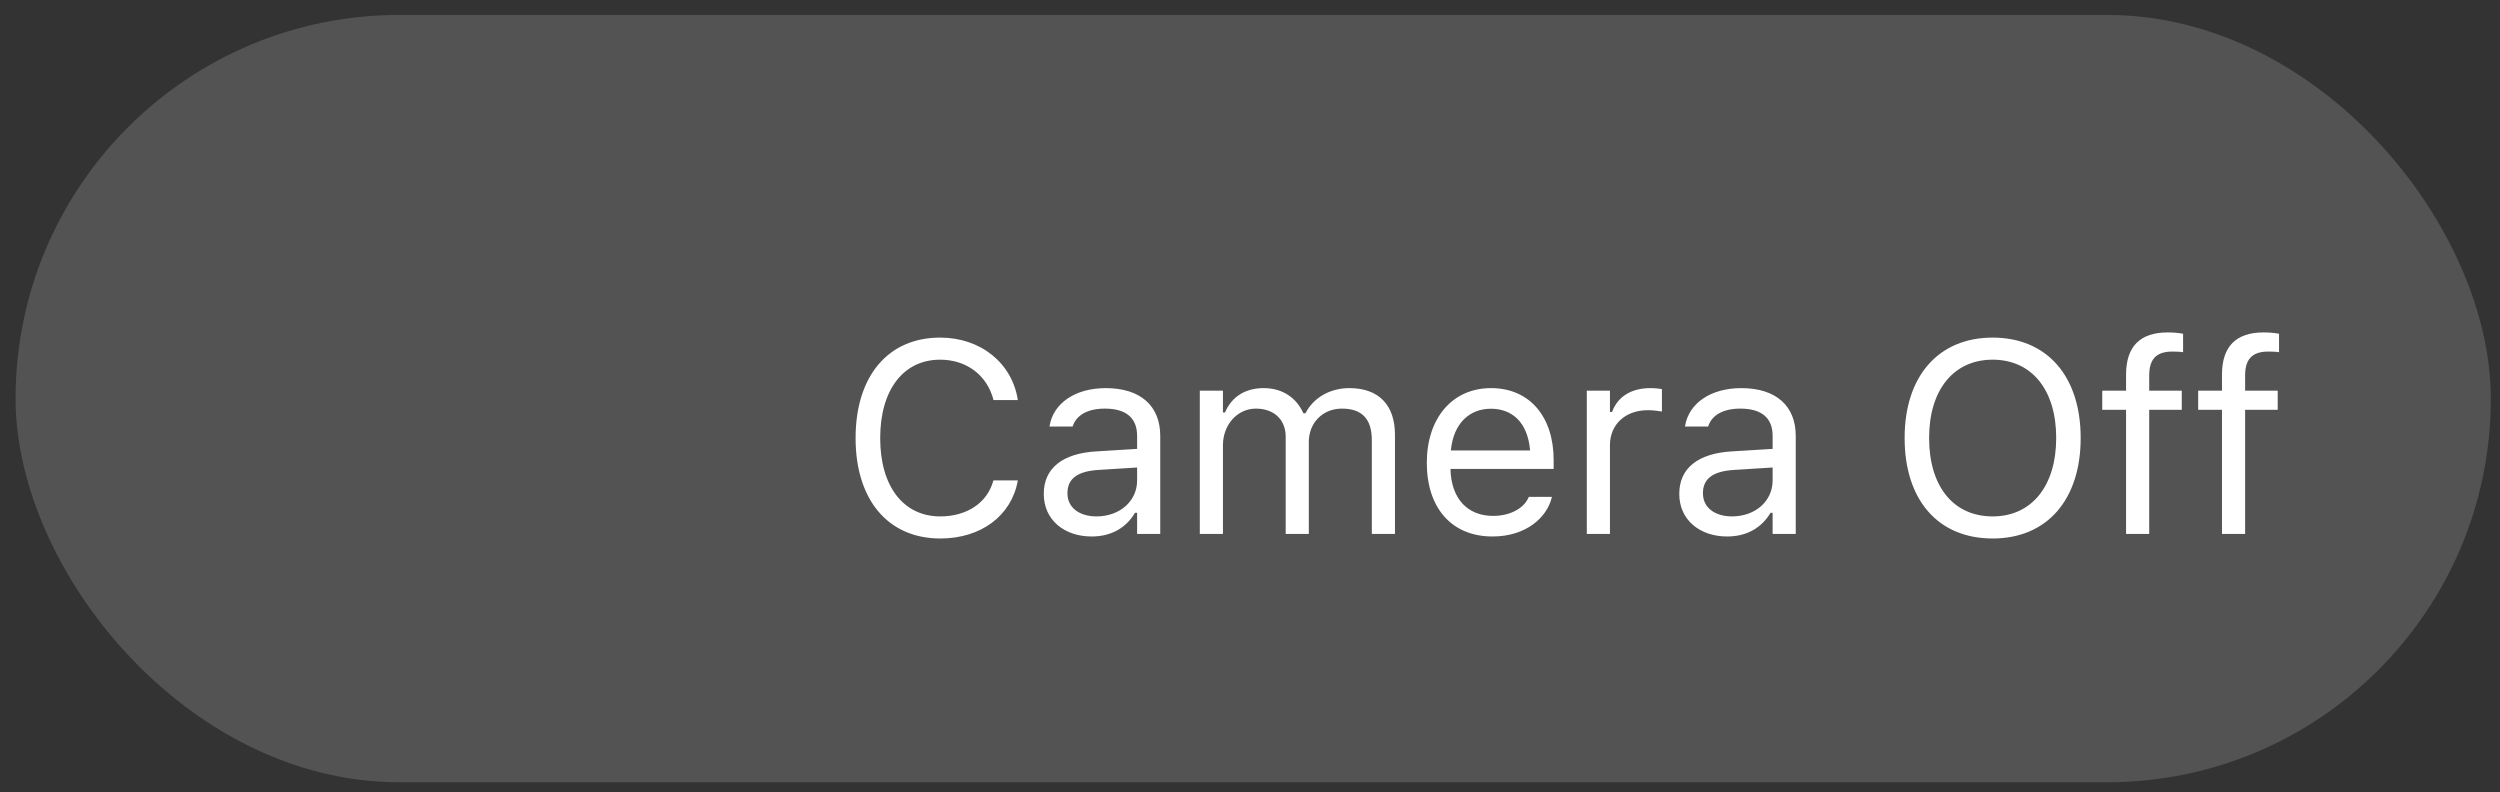 <svg width="101" height="32" viewBox="0 0 101 32" fill="none" xmlns="http://www.w3.org/2000/svg">
<rect x="0" y="0" width="101" height="32" fill="#333333" stroke="none"/>
<rect x="0.629" y="0.604" width="100" height="31" rx="15.5" fill="white" fill-opacity="0.16"/>
<path d="M37.987 21.755C39.636 21.755 40.861 20.837 41.119 19.419V19.408H40.141L40.13 19.419C39.889 20.31 39.067 20.863 37.987 20.863C36.494 20.863 35.56 19.644 35.56 17.705V17.695C35.56 15.756 36.494 14.531 37.982 14.531C39.051 14.531 39.878 15.159 40.136 16.153L40.141 16.164H41.113L41.119 16.153C40.888 14.665 39.615 13.639 37.982 13.639C35.877 13.639 34.566 15.197 34.566 17.695V17.705C34.566 20.197 35.882 21.755 37.987 21.755ZM44.102 21.674C44.881 21.674 45.488 21.336 45.853 20.718H45.939V21.572H46.874V17.609C46.874 16.405 46.084 15.68 44.672 15.68C43.436 15.68 42.556 16.293 42.405 17.2L42.4 17.233H43.334L43.34 17.216C43.49 16.765 43.947 16.508 44.639 16.508C45.504 16.508 45.939 16.894 45.939 17.609V18.135L44.28 18.237C42.931 18.318 42.169 18.914 42.169 19.945V19.956C42.169 21.009 43.001 21.674 44.102 21.674ZM43.125 19.934V19.924C43.125 19.349 43.512 19.037 44.392 18.984L45.939 18.887V19.413C45.939 20.24 45.246 20.863 44.296 20.863C43.624 20.863 43.125 20.52 43.125 19.934ZM48.472 21.572H49.407V17.985C49.407 17.168 49.981 16.508 50.739 16.508C51.469 16.508 51.942 16.953 51.942 17.641V21.572H52.876V17.85C52.876 17.114 53.408 16.508 54.214 16.508C55.03 16.508 55.422 16.932 55.422 17.786V21.572H56.357V17.571C56.357 16.357 55.696 15.68 54.514 15.68C53.714 15.68 53.053 16.083 52.742 16.695H52.656C52.387 16.094 51.84 15.68 51.055 15.68C50.298 15.68 49.75 16.04 49.492 16.663H49.407V15.782H48.472V21.572ZM60.297 21.674C61.661 21.674 62.488 20.901 62.687 20.117L62.697 20.074H61.763L61.741 20.122C61.586 20.471 61.102 20.842 60.318 20.842C59.287 20.842 58.626 20.144 58.599 18.946H62.767V18.581C62.767 16.851 61.811 15.68 60.237 15.68C58.664 15.68 57.643 16.905 57.643 18.694V18.699C57.643 20.514 58.642 21.674 60.297 21.674ZM60.232 16.513C61.086 16.513 61.72 17.055 61.816 18.199H58.615C58.717 17.098 59.373 16.513 60.232 16.513ZM64.107 21.572H65.042V17.985C65.042 17.136 65.676 16.572 66.567 16.572C66.771 16.572 66.949 16.593 67.142 16.626V15.718C67.051 15.702 66.852 15.68 66.675 15.68C65.891 15.68 65.348 16.035 65.128 16.642H65.042V15.782H64.107V21.572ZM69.777 21.674C70.555 21.674 71.162 21.336 71.528 20.718H71.614V21.572H72.548V17.609C72.548 16.405 71.759 15.68 70.346 15.68C69.111 15.68 68.23 16.293 68.079 17.2L68.074 17.233H69.009L69.014 17.216C69.164 16.765 69.621 16.508 70.314 16.508C71.178 16.508 71.614 16.894 71.614 17.609V18.135L69.954 18.237C68.606 18.318 67.843 18.914 67.843 19.945V19.956C67.843 21.009 68.676 21.674 69.777 21.674ZM68.799 19.934V19.924C68.799 19.349 69.186 19.037 70.067 18.984L71.614 18.887V19.413C71.614 20.24 70.921 20.863 69.97 20.863C69.299 20.863 68.799 20.52 68.799 19.934ZM80.503 21.755C82.716 21.755 84.059 20.171 84.059 17.7V17.689C84.059 15.208 82.705 13.639 80.503 13.639C78.311 13.639 76.947 15.202 76.947 17.689V17.7C76.947 20.176 78.279 21.755 80.503 21.755ZM80.503 20.863C78.892 20.863 77.936 19.617 77.936 17.7V17.689C77.936 15.756 78.924 14.531 80.503 14.531C82.087 14.531 83.07 15.756 83.07 17.689V17.7C83.07 19.617 82.093 20.863 80.503 20.863ZM85.893 21.572H86.828V16.556H88.143V15.782H86.828V15.165C86.828 14.531 87.096 14.203 87.762 14.203C87.929 14.203 88.084 14.209 88.197 14.23V13.484C88.004 13.446 87.8 13.43 87.574 13.43C86.473 13.43 85.893 13.983 85.893 15.138V15.782H84.931V16.556H85.893V21.572ZM89.768 21.572H90.703V16.556H92.019V15.782H90.703V15.165C90.703 14.531 90.971 14.203 91.637 14.203C91.804 14.203 91.96 14.209 92.073 14.23V13.484C91.879 13.446 91.675 13.43 91.45 13.43C90.348 13.43 89.768 13.983 89.768 15.138V15.782H88.807V16.556H89.768V21.572Z" fill="white"/>
<!-- <path d="M24.9268 24.6476C25.0908 24.8049 25.3506 24.8049 25.5078 24.6476C25.665 24.4836 25.665 24.2307 25.5078 24.0666L12.1709 10.7365C12.0137 10.5793 11.7539 10.5724 11.5898 10.7365C11.4326 10.8937 11.4326 11.1603 11.5898 11.3176L24.9268 24.6476ZM22.1172 12.1447H14.625L24.1133 21.633C24.2227 21.3596 24.2773 20.9973 24.2773 20.6144V14.3254C24.2773 12.9308 23.5186 12.1447 22.1172 12.1447ZM25.0771 19.6848L27.5449 21.7629C27.7842 21.968 28.0371 22.091 28.29 22.091C28.7686 22.091 29.083 21.7424 29.083 21.2092V14.134C29.083 13.6008 28.7686 13.2521 28.29 13.2521C28.0371 13.2521 27.7842 13.3752 27.5449 13.5803L25.0771 15.6516V19.6848ZM14.6182 23.1984H22.4521L12.6152 13.3683C12.4854 13.6008 12.417 13.9631 12.417 14.3459V21.0041C12.417 22.3986 13.2168 23.1984 14.6182 23.1984Z" fill="white"/> -->
</svg>

